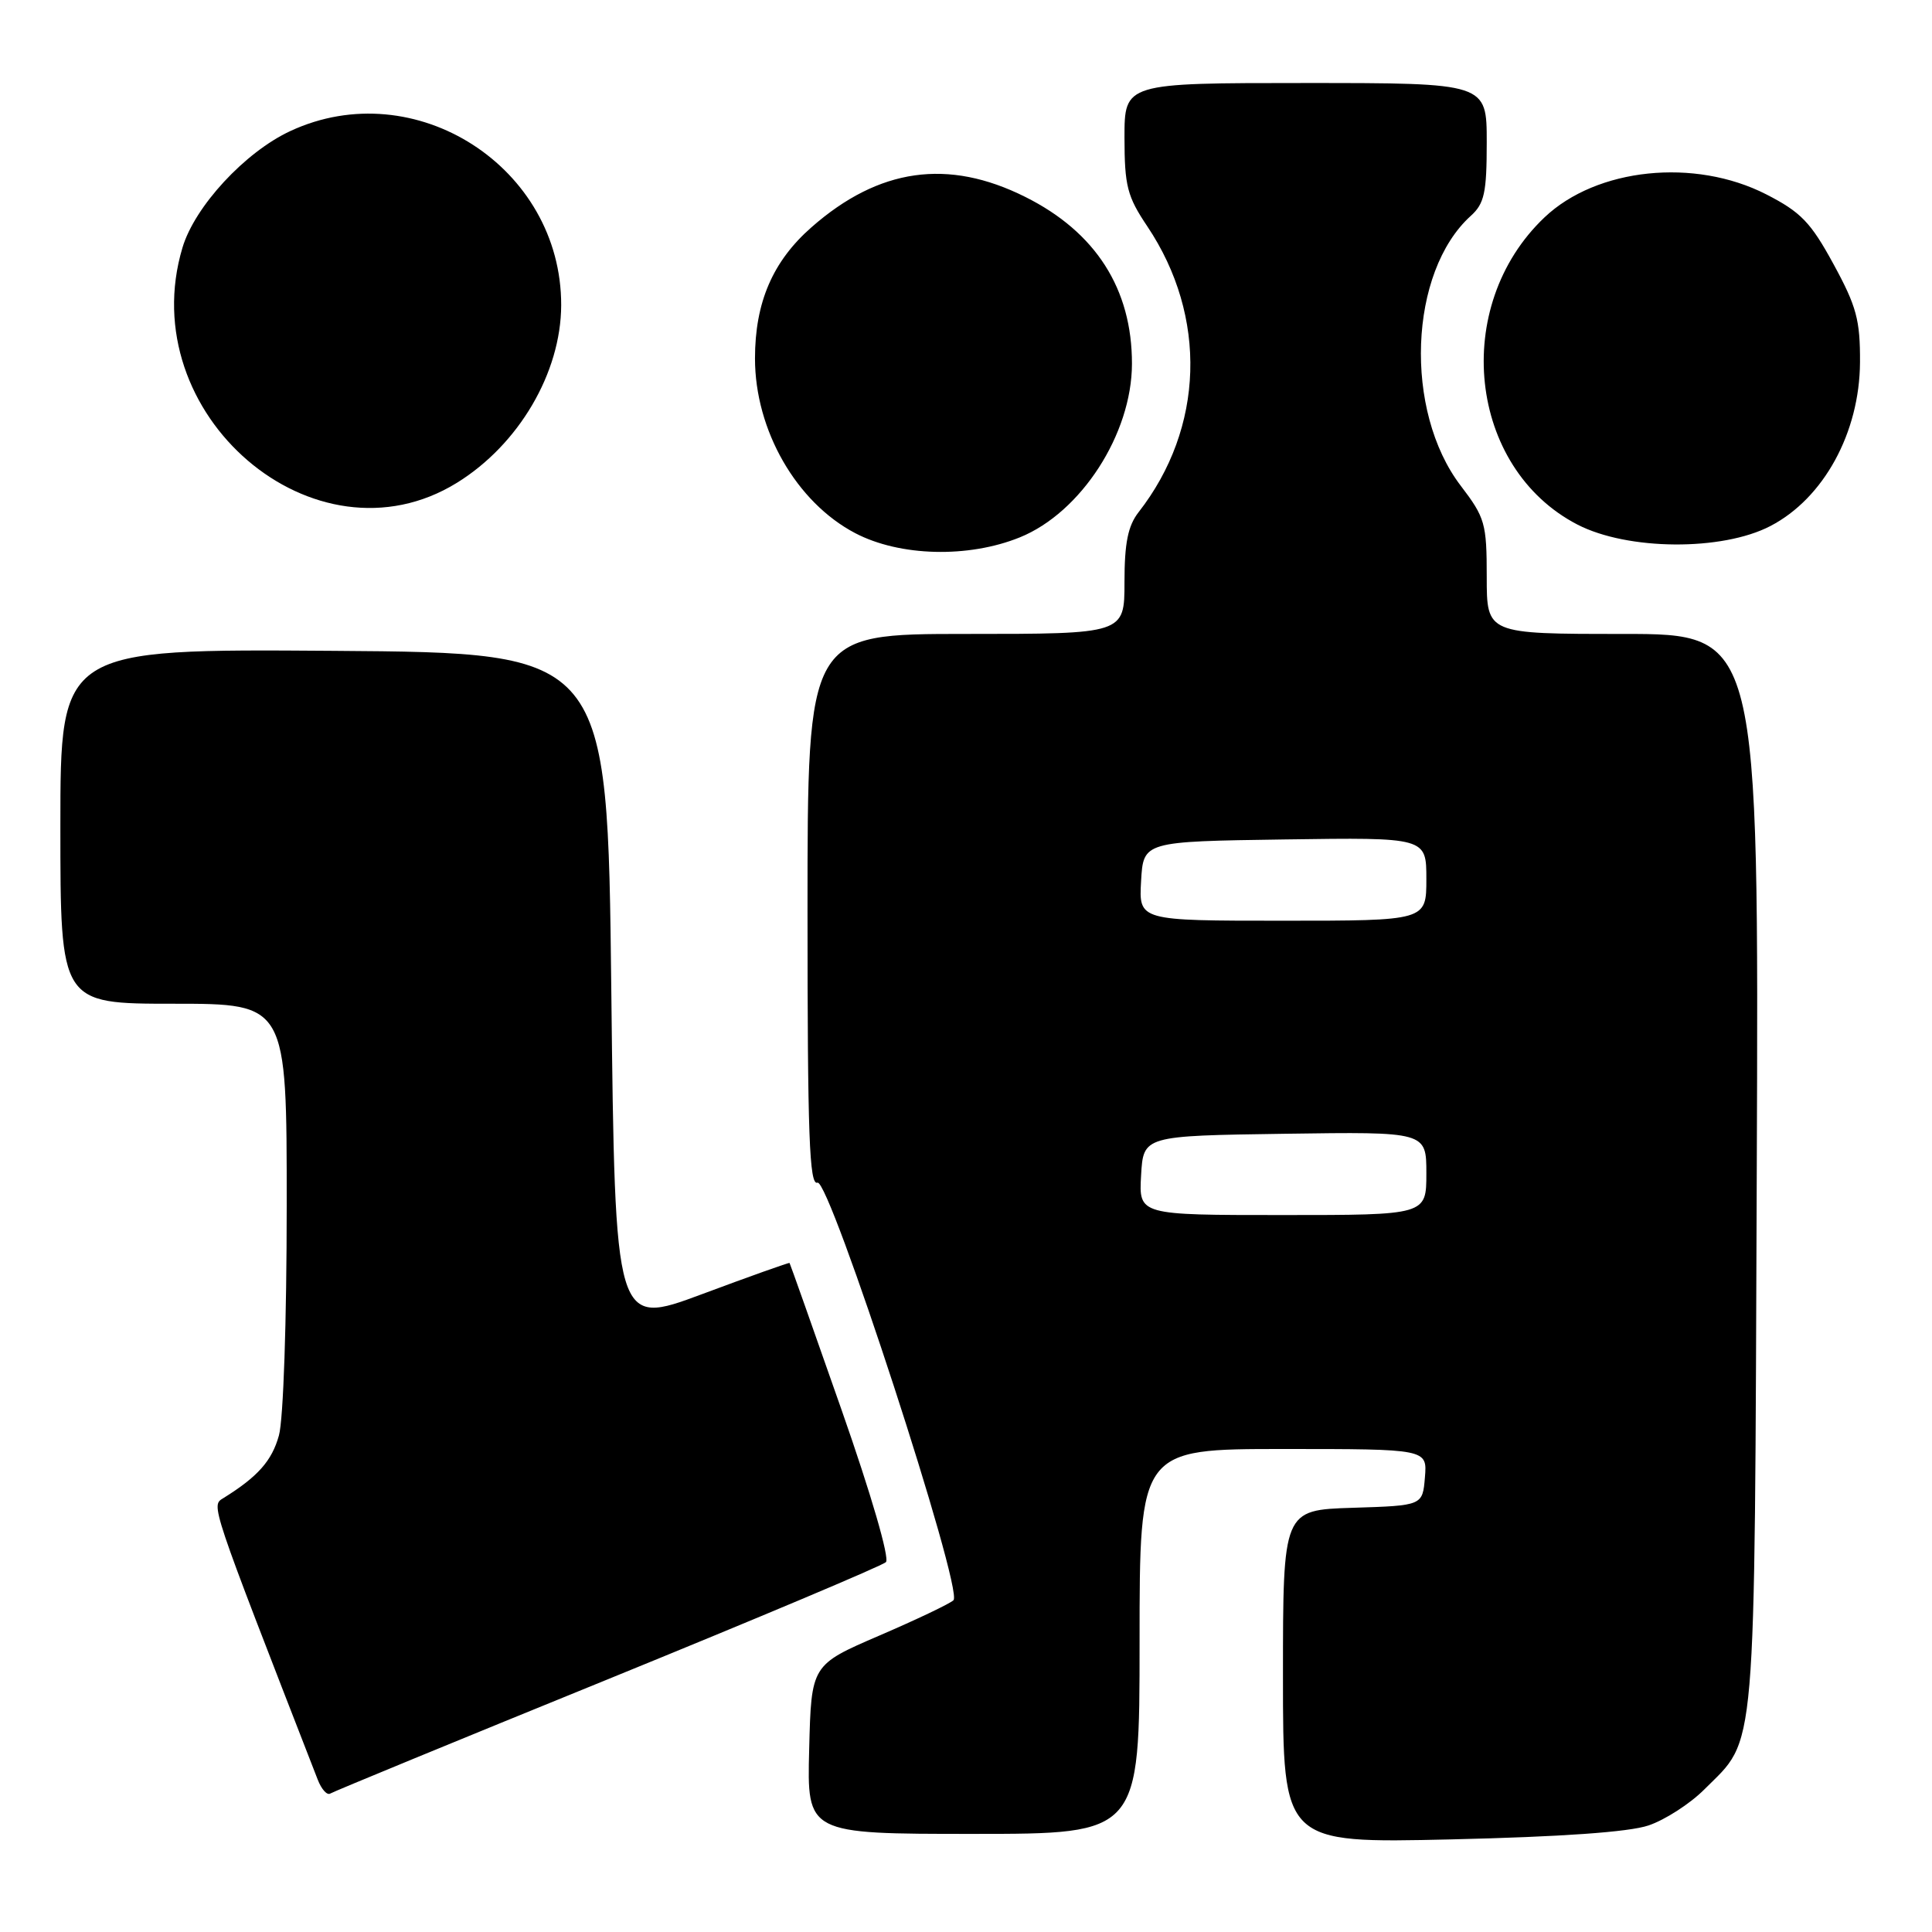 <?xml version="1.0" encoding="UTF-8" standalone="no"?>
<!DOCTYPE svg PUBLIC "-//W3C//DTD SVG 1.1//EN" "http://www.w3.org/Graphics/SVG/1.1/DTD/svg11.dtd" >
<svg xmlns="http://www.w3.org/2000/svg" xmlns:xlink="http://www.w3.org/1999/xlink" version="1.1" viewBox="0 0 256 256">
 <g >
 <path fill="currentColor"
d=" M 218.44 241.88 C 220.61 241.15 223.93 239.01 225.81 237.13 C 232.82 230.11 232.47 234.24 232.78 155.25 C 233.06 84.00 233.06 84.00 215.03 84.00 C 197.00 84.00 197.00 84.00 197.00 76.44 C 197.00 69.36 196.78 68.59 193.56 64.37 C 185.98 54.45 186.67 36.03 194.89 28.60 C 196.69 26.97 197.00 25.55 197.00 18.85 C 197.00 11.00 197.00 11.00 173.00 11.00 C 149.00 11.00 149.00 11.00 149.00 18.25 C 149.01 24.65 149.36 26.03 152.03 30.00 C 160.03 41.95 159.58 56.72 150.86 67.88 C 149.46 69.68 149.00 71.96 149.00 77.13 C 149.00 84.00 149.00 84.00 128.00 84.00 C 107.00 84.00 107.00 84.00 107.00 120.61 C 107.00 150.48 107.24 157.12 108.32 156.71 C 109.90 156.10 127.70 210.71 126.34 212.04 C 125.88 212.49 121.45 214.60 116.50 216.73 C 107.50 220.61 107.50 220.61 107.22 231.80 C 106.93 243.00 106.93 243.00 128.97 243.00 C 151.00 243.00 151.00 243.00 151.00 217.50 C 151.00 192.00 151.00 192.00 170.06 192.00 C 189.12 192.00 189.12 192.00 188.81 195.75 C 188.50 199.50 188.50 199.50 179.25 199.79 C 170.00 200.08 170.00 200.08 170.00 222.16 C 170.00 244.24 170.00 244.24 192.25 243.73 C 206.89 243.39 215.85 242.76 218.44 241.88 Z  M 80.50 222.53 C 100.30 214.46 116.90 207.47 117.39 206.99 C 117.90 206.49 115.44 198.01 111.51 186.81 C 107.79 176.19 104.69 167.43 104.62 167.35 C 104.55 167.27 99.33 169.13 93.00 171.49 C 81.50 175.77 81.50 175.77 81.00 131.14 C 80.50 86.50 80.50 86.50 44.25 86.24 C 8.00 85.98 8.00 85.98 8.00 109.49 C 8.00 133.00 8.00 133.00 23.00 133.00 C 38.00 133.00 38.00 133.00 37.99 159.75 C 37.99 175.00 37.55 188.09 36.96 190.20 C 36.03 193.57 34.16 195.67 29.61 198.50 C 27.95 199.53 27.71 198.81 42.10 235.81 C 42.59 237.08 43.33 237.91 43.75 237.66 C 44.16 237.40 60.70 230.59 80.50 222.53 Z  M 135.14 71.20 C 143.25 67.91 149.97 57.51 149.99 48.22 C 150.01 38.29 145.19 30.75 135.85 26.09 C 125.62 20.97 116.45 22.27 107.53 30.11 C 102.39 34.62 100.04 40.07 100.04 47.50 C 100.04 57.01 105.53 66.57 113.33 70.65 C 119.24 73.74 128.31 73.97 135.14 71.20 Z  M 234.59 69.70 C 241.65 66.03 246.41 57.33 246.46 48.00 C 246.49 42.41 246.00 40.59 242.95 35.00 C 239.93 29.45 238.62 28.10 234.03 25.75 C 224.54 20.90 211.56 22.25 204.66 28.80 C 192.24 40.58 194.54 62.02 209.02 69.51 C 215.66 72.94 228.18 73.04 234.59 69.70 Z  M 60.55 63.97 C 68.75 58.90 74.33 49.39 74.36 40.45 C 74.41 22.16 54.99 9.67 38.46 17.37 C 32.46 20.16 25.81 27.35 24.18 32.81 C 17.56 54.88 41.74 75.59 60.55 63.97 Z  M 151.20 155.75 C 151.50 150.50 151.50 150.50 170.25 150.23 C 189.00 149.96 189.00 149.96 189.00 155.48 C 189.00 161.00 189.00 161.00 169.95 161.00 C 150.90 161.00 150.90 161.00 151.20 155.75 Z  M 151.20 116.75 C 151.50 111.50 151.50 111.50 170.25 111.23 C 189.00 110.96 189.00 110.96 189.00 116.48 C 189.00 122.00 189.00 122.00 169.95 122.00 C 150.90 122.00 150.90 122.00 151.20 116.75 Z "/>
</g>
</svg>
